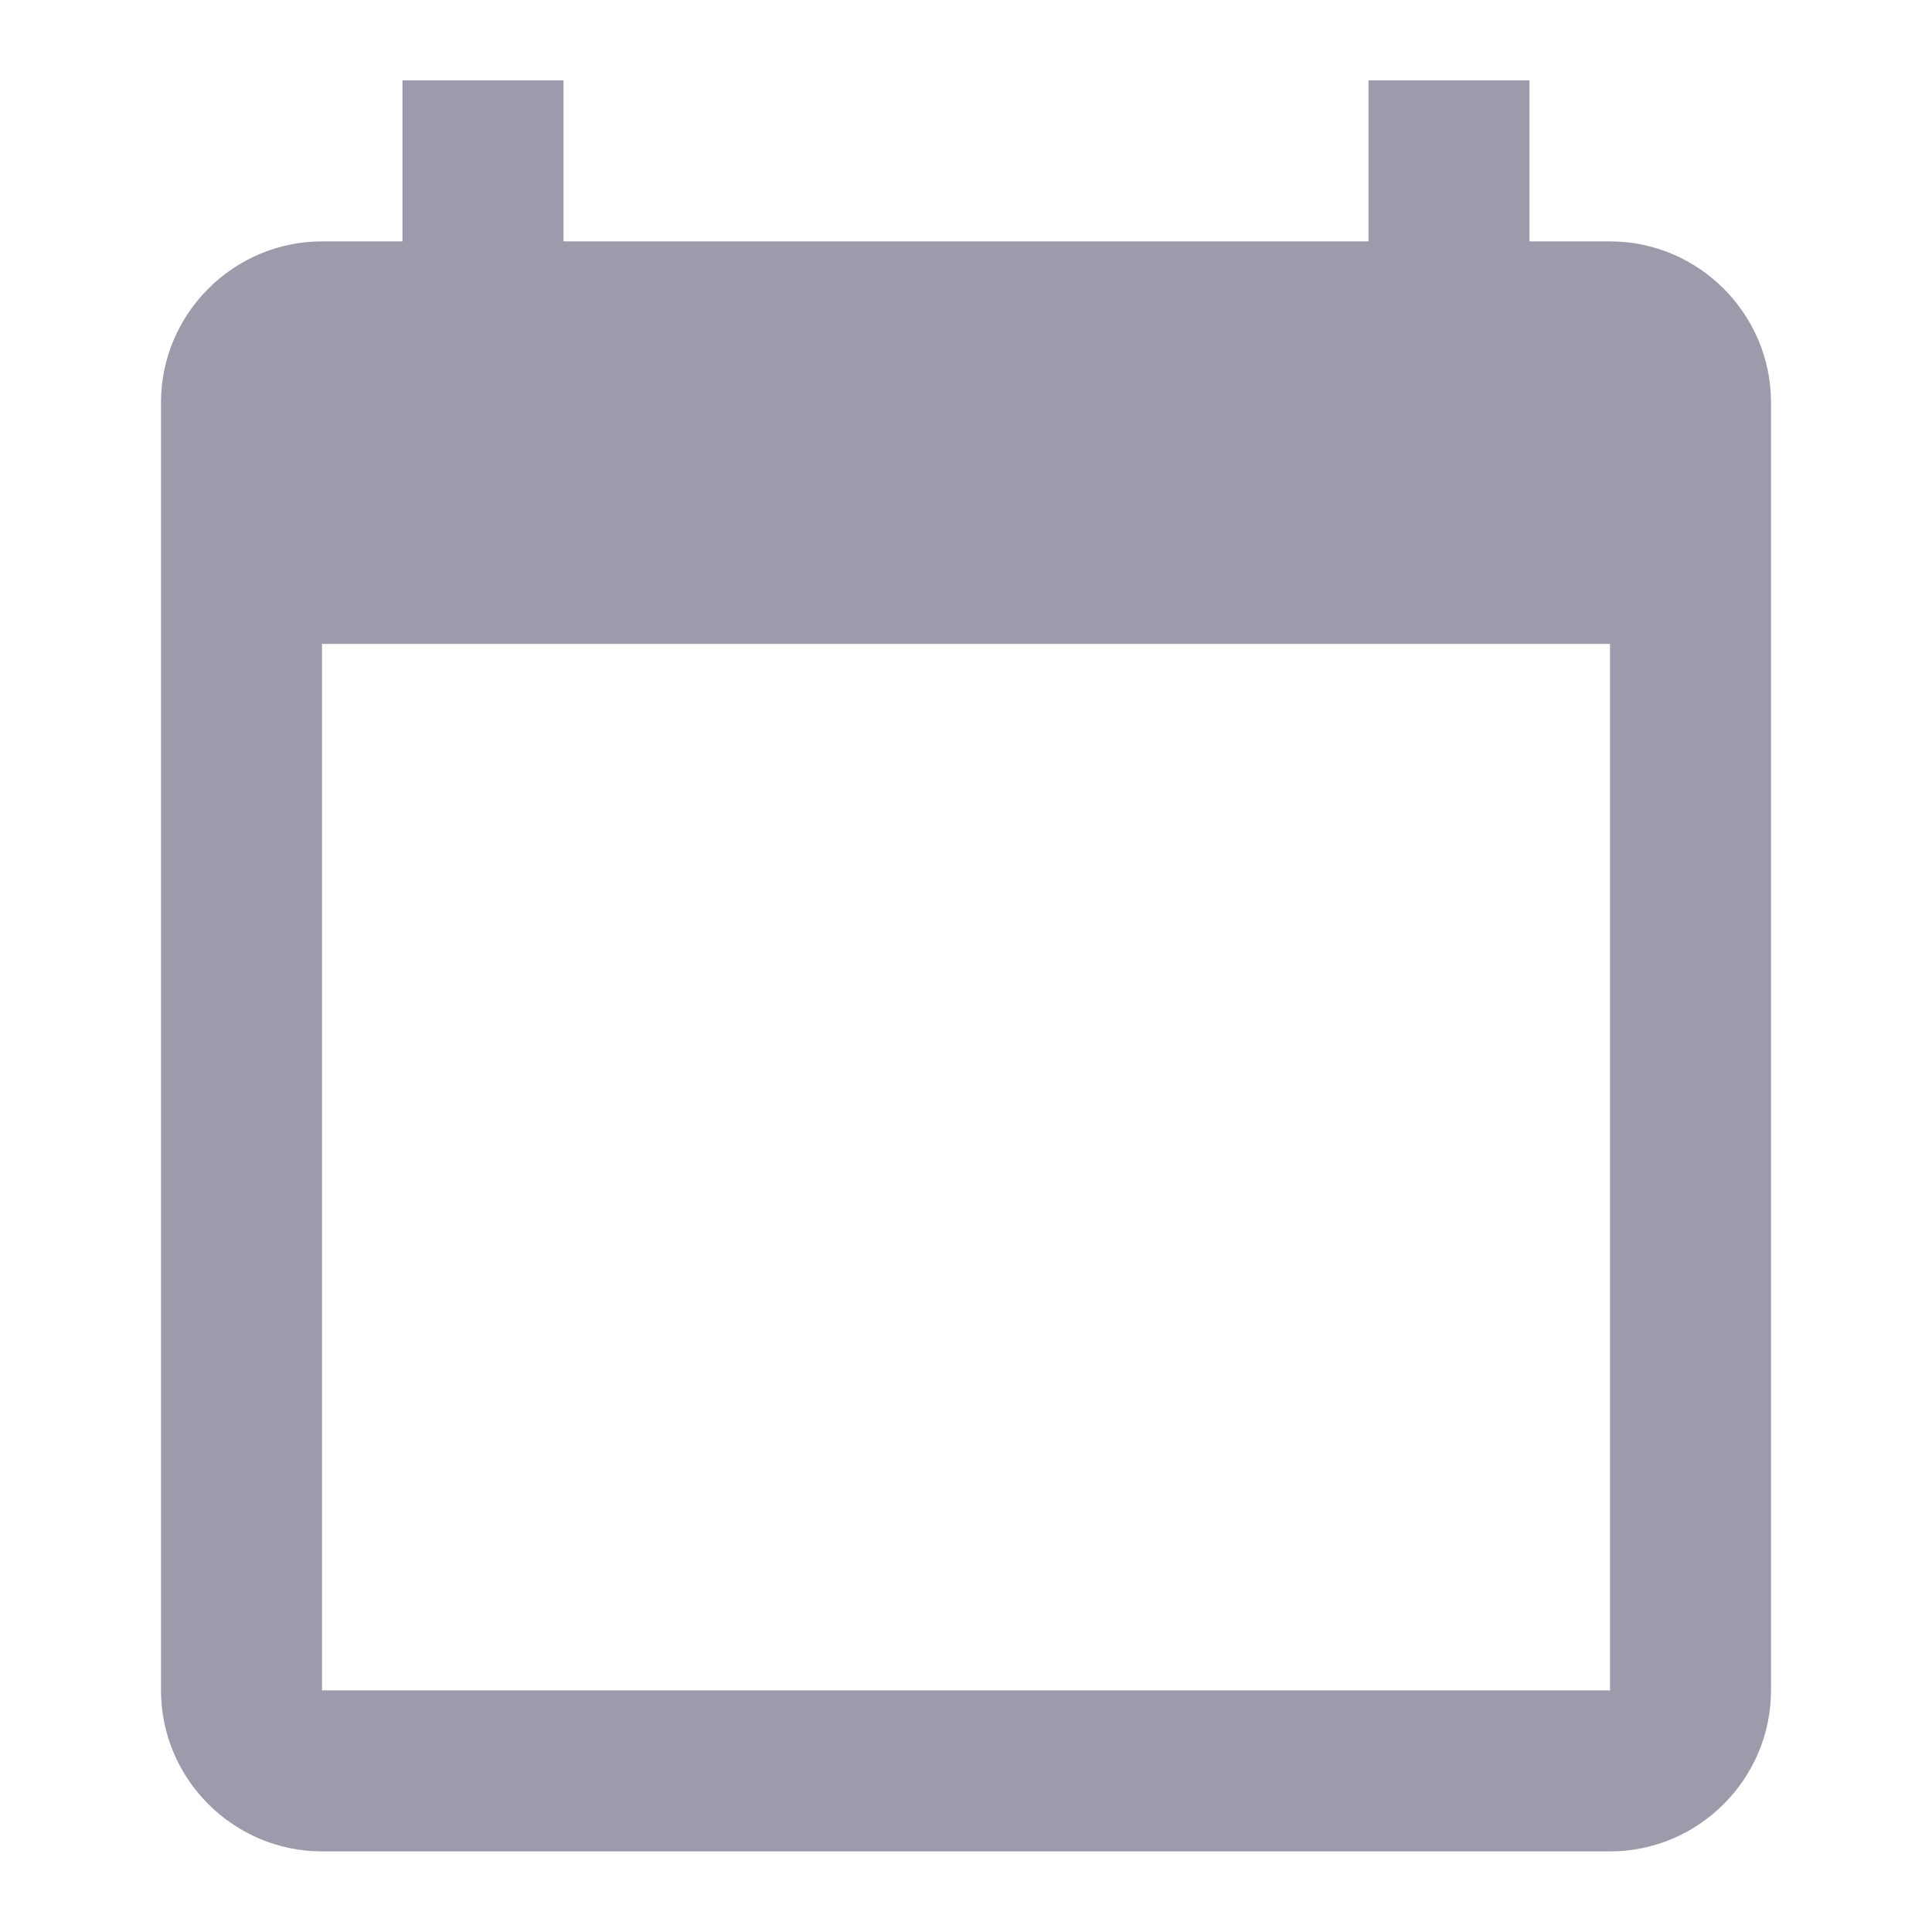 <svg width="18" height="18" viewBox="0 0 18 18" fill="none" xmlns="http://www.w3.org/2000/svg">
<path d="M15 2.249H14.25V0.749H12.75V2.249H5.25V0.749H3.75V2.249H3C2.175 2.249 1.5 2.924 1.5 3.749V15.749C1.5 16.574 2.175 17.249 3 17.249H15C15.825 17.249 16.5 16.574 16.5 15.749V3.749C16.5 2.924 15.825 2.249 15 2.249ZM15 15.749H3V5.999H15V15.749Z" fill="#9B9BAB"/>
</svg>
